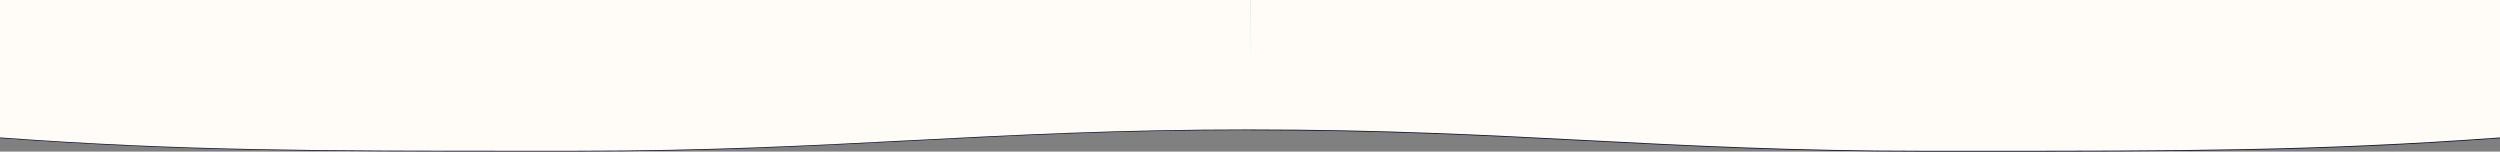 <?xml version="1.0" encoding="UTF-8"?>
<svg id="Layer_1" data-name="Layer 1" xmlns="http://www.w3.org/2000/svg" viewBox="0 0 1533.7 93">
  <rect x="0" y="0" width="1533.7" height="93" fill="#808080" stroke="none"/>
  <defs>
    <style>
      .cls-1 {
        fill: #fffbf7;
      }

      .cls-2 {
        fill: #10112c;
      }
    </style>
  </defs>
  <g>
    <path class="cls-2" d="M766.9,79.85c-80.8,0-143.8,3.27-206.8,6.54h0c-63,3.27-125.9,6.54-206.6,6.54s-22,0-32.6,0c-121.9,0-208.3.07-320.9-8.18V.5h766.9"/>
    <path class="cls-2" d="M766.9.5h766.8v84.33c-112.6,8.25-199,8.18-320.9,8.18h-32.6c-80.7,0-143.6-3.27-206.6-6.54h0c-63-3.27-126-6.54-206.8-6.54"/>
  </g>
  <g>
    <path class="cls-1" d="M766.9,79.42c-80.8,0-143.8,3.27-206.8,6.54h0c-63,3.27-125.9,6.54-206.6,6.54s-22,0-32.6,0c-121.9,0-208.3.07-320.9-8.18V0h766.9"/>
    <path class="cls-1" d="M766.9,0h766.8v84.33c-112.6,8.25-199,8.18-320.9,8.18h-32.6c-80.7,0-143.6-3.27-206.6-6.54h0c-63-3.27-126-6.54-206.8-6.54"/>
  </g>
</svg>